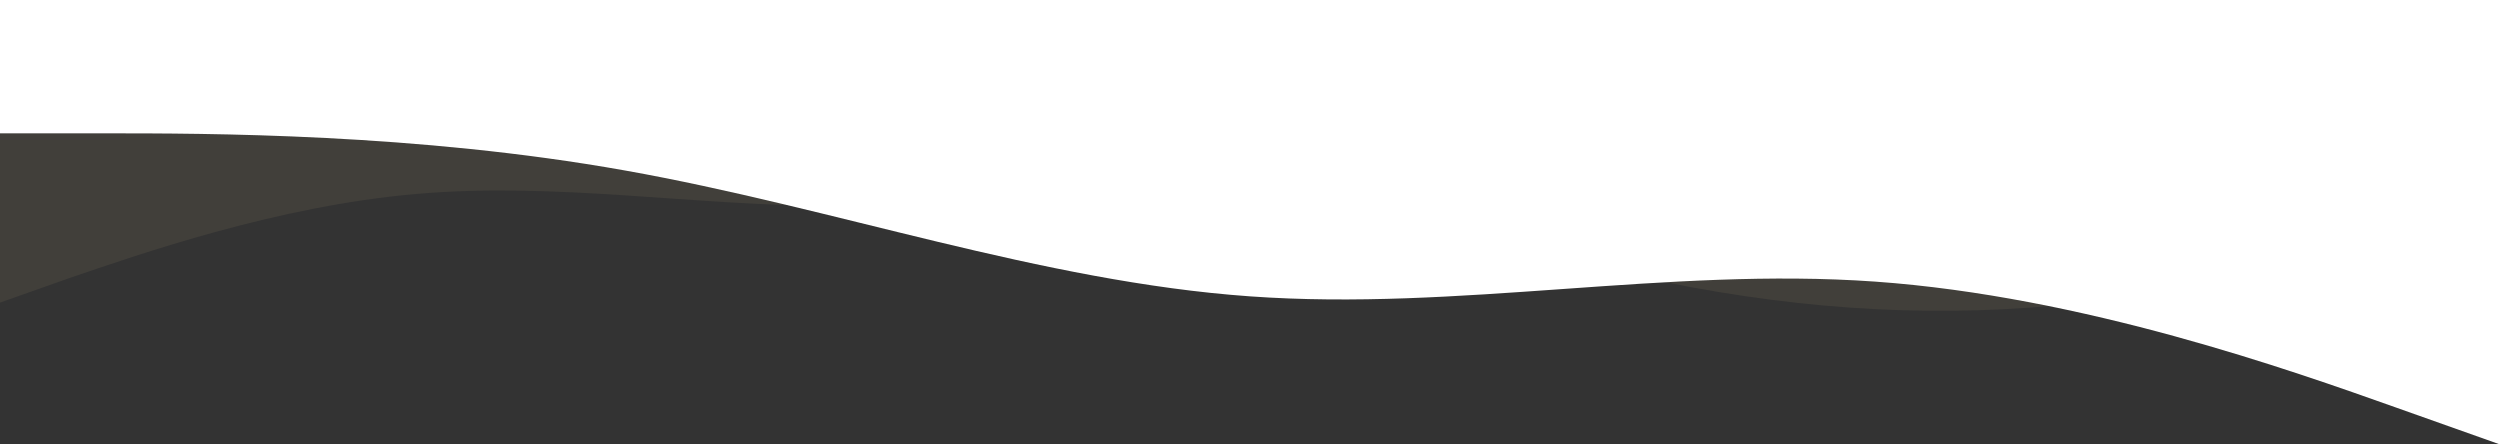 <svg width="1440" height="256" viewBox="0 0 1440 256" fill="none" xmlns="http://www.w3.org/2000/svg">
<rect x="0" y="0" width="1440" height="256" fill="#333333" stroke="none"/>
<path opacity="0.1" fill-rule="evenodd" clip-rule="evenodd" d="M1440 118.7L1400.4 130.3C1359.6 141.9 1280.4 165 1200 174.3C1119.6 183.6 1040.4 178.9 960 162.7C879.6 146.5 800.4 118.7 720 111.7C639.6 104.8 560.4 118.6 480 118.6C399.6 118.6 320.4 104.7 240 111.7C159.6 118.6 80.4 146.4 39.6 160.3L0 174.3V0H1440V118.7Z" fill="#C0AA80"/>
<path fill-rule="evenodd" clip-rule="evenodd" d="M1440 256L1380 234.7C1320 213.4 1200 170.7 1080 162.2C960 153.7 840 179.3 720 170.7C600 162.2 480 119.5 360 98.2C240 76.8 120 76.8 60 76.8H0V0H60C120 0 240 0 360 0C480 0 600 0 720 0C840 0 960 0 1080 0C1200 0 1320 0 1380 0H1440V256Z" fill="white"/>
</svg>
